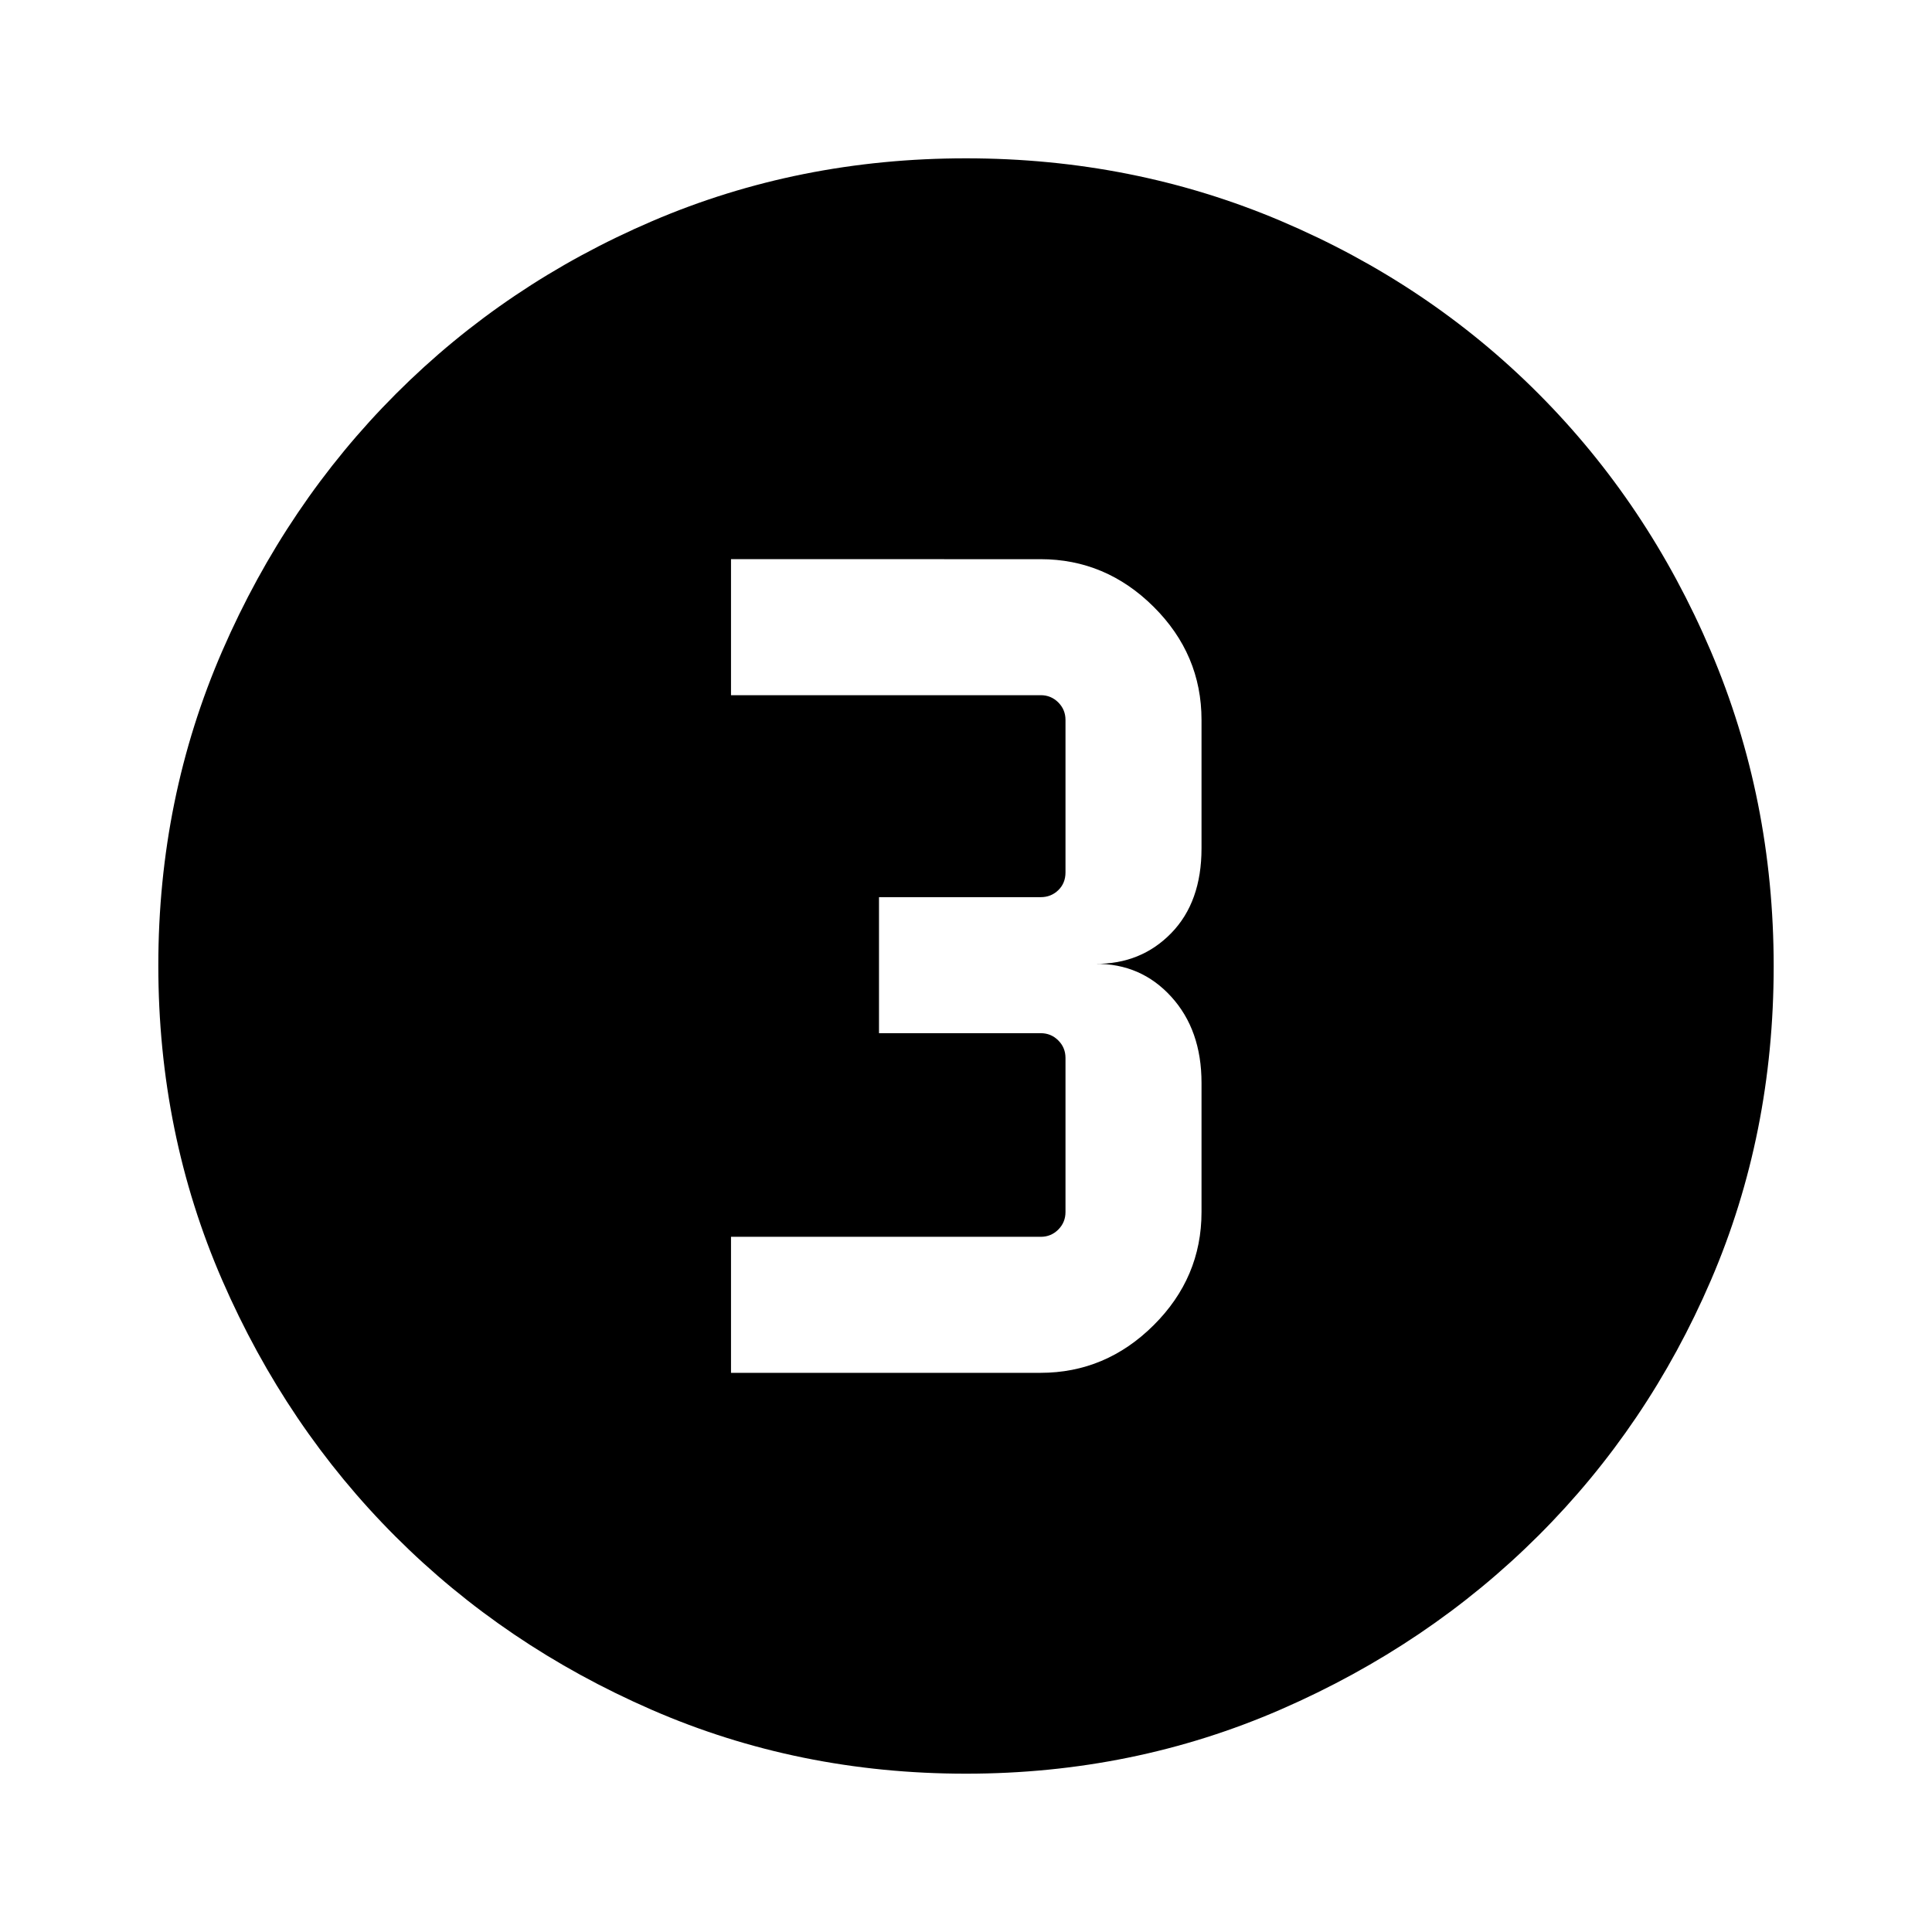 <svg xmlns="http://www.w3.org/2000/svg" height="40" viewBox="0 96 960 960" width="40"><path d="M479.939 977.332q-83.25 0-156.174-31.773t-127.224-86.051q-54.3-54.277-86.086-127.307-31.787-73.031-31.787-156.467 0-83.195 31.832-156.397t86.334-127.739q54.503-54.537 127.258-85.733 72.755-31.197 155.879-31.197 83.23 0 156.633 31.183t127.799 85.711q54.396 54.527 85.662 127.92 31.267 73.393 31.267 156.663 0 83.526-31.183 156.002-31.183 72.476-85.697 126.863-54.514 54.386-127.889 86.354-73.375 31.968-156.624 31.968ZM363.232 778.153h153.769q32.442 0 56.233-23.663 23.791-23.663 23.791-56.234v-64.205q0-26.257-15.038-42.782-15.039-16.525-37.679-16.346 22.64.179 37.679-15.269 15.038-15.448 15.038-42.115v-63.795q0-32.571-23.791-56.234-23.791-23.663-56.233-23.663H363.232v67.588h153.896q5.129 0 8.719 3.59t3.59 8.719v75.743q0 5.385-3.59 8.847-3.59 3.462-8.719 3.462H436.77v67.588h80.358q5.129 0 8.719 3.59t3.59 8.718v76.564q0 5.129-3.59 8.719t-8.719 3.59H363.232v67.588Z"/></svg>